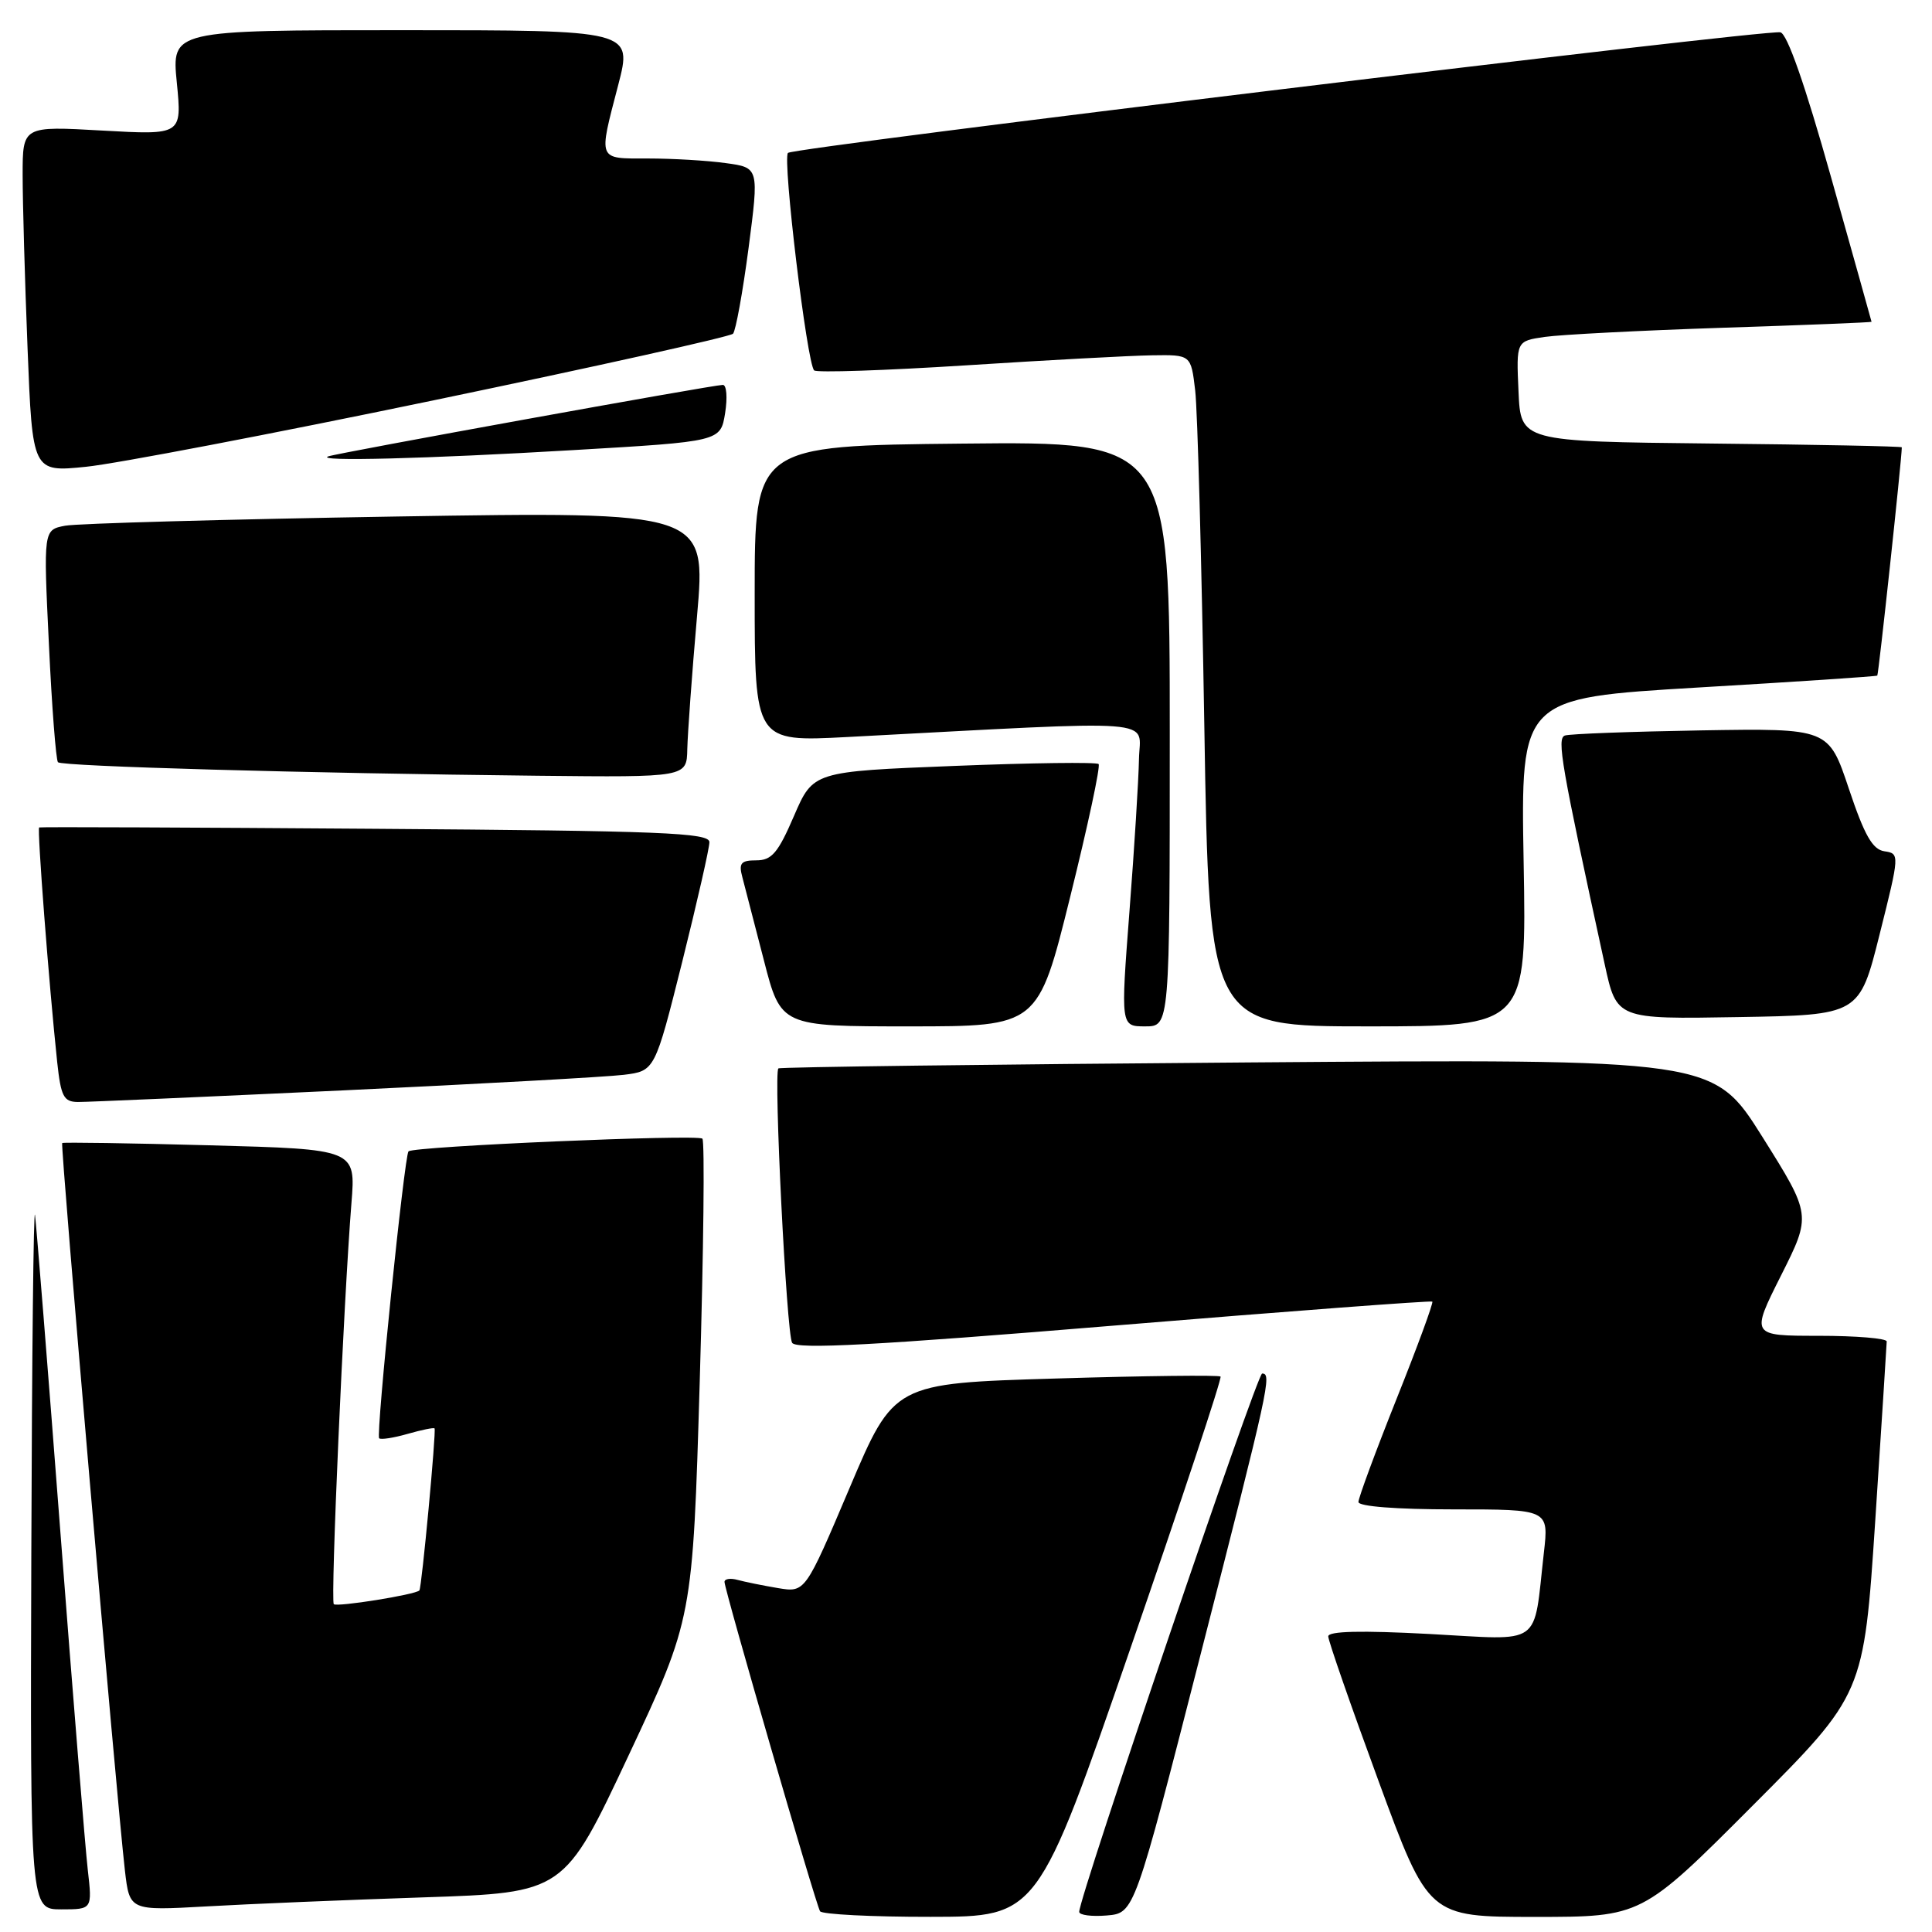 <?xml version="1.0" encoding="UTF-8" standalone="no"?>
<!DOCTYPE svg PUBLIC "-//W3C//DTD SVG 1.1//EN" "http://www.w3.org/Graphics/SVG/1.1/DTD/svg11.dtd" >
<svg xmlns="http://www.w3.org/2000/svg" xmlns:xlink="http://www.w3.org/1999/xlink" version="1.1" viewBox="0 0 256 256">
 <g >
 <path fill="currentColor"
d=" M 149.80 218.38 C 156.57 198.80 161.94 182.60 161.73 182.40 C 161.52 182.19 151.70 182.30 139.90 182.66 C 118.45 183.30 118.45 183.30 112.57 197.17 C 106.69 211.03 106.69 211.03 103.09 210.43 C 101.12 210.10 98.71 209.61 97.75 209.35 C 96.79 209.08 96.00 209.20 96.00 209.61 C 96.00 210.65 108.09 252.32 108.66 253.25 C 108.91 253.66 115.50 254.00 123.31 253.99 C 137.50 253.98 137.50 253.98 149.80 218.38 Z  M 159.14 219.00 C 168.19 183.63 168.54 182.00 167.24 182.00 C 166.56 182.00 143.00 251.34 143.00 253.33 C 143.00 253.76 144.65 253.98 146.66 253.81 C 150.31 253.50 150.31 253.50 159.14 219.00 Z  M 232.24 239.25 C 246.96 224.50 246.96 224.50 248.48 201.50 C 249.31 188.85 249.99 178.16 250.00 177.75 C 250.00 177.34 245.94 177.00 240.99 177.00 C 231.98 177.00 231.98 177.00 236.00 169.00 C 240.02 161.00 240.02 161.00 233.53 150.65 C 227.03 140.31 227.03 140.31 165.27 140.78 C 131.29 141.03 103.34 141.39 103.14 141.57 C 102.49 142.15 104.22 176.73 104.96 177.93 C 105.51 178.82 115.99 178.26 147.59 175.65 C 170.64 173.75 189.63 172.32 189.79 172.47 C 189.95 172.63 187.82 178.44 185.04 185.39 C 182.27 192.34 180.00 198.48 180.00 199.02 C 180.00 199.61 185.01 200.00 192.62 200.00 C 205.23 200.00 205.23 200.00 204.57 205.75 C 203.14 218.37 204.60 217.33 189.40 216.51 C 180.36 216.03 176.00 216.13 176.00 216.83 C 176.00 217.40 178.99 226.00 182.64 235.93 C 189.28 254.00 189.28 254.00 203.40 254.00 C 217.53 254.00 217.53 254.00 232.24 239.25 Z  M 11.63 247.75 C 11.30 244.86 9.66 224.72 8.00 203.00 C 6.34 181.28 4.82 162.38 4.64 161.00 C 4.45 159.62 4.23 179.76 4.15 205.75 C 4.00 253.00 4.00 253.00 8.12 253.00 C 12.23 253.00 12.23 253.00 11.63 247.75 Z  M 56.13 251.41 C 74.75 250.79 74.75 250.79 83.27 232.65 C 91.79 214.50 91.79 214.50 92.72 183.00 C 93.23 165.68 93.39 151.22 93.07 150.88 C 92.51 150.27 54.85 151.89 54.13 152.56 C 53.59 153.07 49.79 190.13 50.24 190.58 C 50.46 190.79 52.15 190.53 54.00 190.00 C 55.85 189.47 57.46 189.14 57.58 189.27 C 57.83 189.55 55.88 210.40 55.57 210.74 C 55.07 211.30 44.64 212.97 44.23 212.56 C 43.78 212.11 45.53 172.44 46.57 159.39 C 47.14 152.28 47.14 152.28 27.82 151.76 C 17.19 151.47 8.38 151.34 8.24 151.46 C 7.98 151.69 15.43 238.11 16.55 247.84 C 17.17 253.18 17.17 253.18 27.33 252.61 C 32.92 252.29 45.88 251.75 56.13 251.41 Z  M 45.50 144.48 C 63.65 143.62 80.36 142.70 82.64 142.42 C 86.77 141.91 86.77 141.91 90.39 127.48 C 92.37 119.54 94.00 112.39 94.00 111.59 C 94.00 110.34 87.69 110.09 49.75 109.82 C 25.41 109.64 5.36 109.56 5.19 109.64 C 4.90 109.77 6.48 130.38 7.58 140.75 C 8.07 145.30 8.44 146.00 10.32 146.02 C 11.52 146.03 27.35 145.33 45.50 144.48 Z  M 141.80 118.86 C 144.14 109.44 145.84 101.51 145.57 101.24 C 145.30 100.97 136.69 101.08 126.42 101.49 C 107.75 102.23 107.75 102.23 105.21 108.11 C 103.10 113.01 102.26 114.00 100.22 114.00 C 98.17 114.00 97.86 114.37 98.37 116.25 C 98.70 117.49 99.98 122.44 101.22 127.25 C 103.47 136.00 103.47 136.00 120.51 136.00 C 137.55 136.00 137.55 136.00 141.80 118.86 Z  M 155.00 97.25 C 155.00 58.50 155.00 58.50 127.50 58.78 C 100.00 59.06 100.00 59.06 100.00 78.68 C 100.00 98.30 100.00 98.30 112.25 97.66 C 154.74 95.42 151.01 95.14 150.92 100.60 C 150.87 103.29 150.31 112.36 149.66 120.75 C 148.49 136.00 148.49 136.00 151.74 136.00 C 155.00 136.00 155.00 136.00 155.00 97.25 Z  M 201.89 114.25 C 201.50 92.50 201.50 92.50 225.00 91.10 C 237.93 90.34 248.61 89.63 248.75 89.52 C 248.92 89.39 251.98 60.95 252.00 59.27 C 252.00 59.14 240.64 58.91 226.75 58.77 C 201.50 58.50 201.50 58.50 201.21 51.85 C 200.91 45.19 200.91 45.19 204.71 44.64 C 206.79 44.34 217.39 43.79 228.25 43.43 C 239.11 43.08 247.99 42.72 247.99 42.64 C 247.98 42.56 245.57 33.95 242.63 23.50 C 239.16 11.15 236.80 4.42 235.90 4.28 C 233.64 3.91 105.13 19.53 104.41 20.26 C 103.66 21.01 106.93 48.19 107.88 49.08 C 108.22 49.40 117.28 49.09 128.00 48.41 C 138.72 47.72 149.82 47.12 152.66 47.08 C 157.81 47.00 157.81 47.00 158.37 51.75 C 158.68 54.36 159.22 74.39 159.58 96.25 C 160.23 136.00 160.23 136.00 181.26 136.00 C 202.28 136.00 202.28 136.00 201.89 114.25 Z  M 249.06 123.80 C 251.72 113.20 251.72 113.10 249.70 112.80 C 248.12 112.57 247.05 110.69 244.98 104.50 C 242.30 96.50 242.30 96.50 225.40 96.78 C 216.11 96.94 207.99 97.24 207.36 97.46 C 206.26 97.84 206.86 101.27 212.63 127.77 C 214.21 135.05 214.21 135.05 230.29 134.77 C 246.38 134.50 246.38 134.50 249.06 123.80 Z  M 91.07 99.25 C 91.12 97.19 91.69 89.26 92.36 81.64 C 93.57 67.78 93.57 67.78 52.54 68.44 C 29.97 68.81 10.21 69.36 8.63 69.66 C 5.75 70.21 5.75 70.21 6.48 85.36 C 6.87 93.69 7.42 100.72 7.68 101.00 C 8.21 101.55 40.47 102.46 71.25 102.79 C 91.00 103.00 91.00 103.00 91.07 99.25 Z  M 57.48 53.04 C 78.92 48.58 96.77 44.61 97.13 44.22 C 97.49 43.82 98.42 38.71 99.19 32.86 C 100.58 22.21 100.58 22.21 96.15 21.61 C 93.71 21.27 89.08 21.00 85.86 21.00 C 79.12 21.00 79.28 21.39 81.92 11.25 C 83.80 4.00 83.80 4.00 53.27 4.00 C 22.74 4.00 22.74 4.00 23.43 10.95 C 24.11 17.89 24.11 17.89 13.56 17.30 C 3.00 16.70 3.00 16.70 3.00 23.19 C 3.00 26.76 3.29 37.08 3.65 46.12 C 4.30 62.57 4.30 62.57 11.40 61.85 C 15.30 61.46 36.04 57.50 57.48 53.04 Z  M 75.99 59.64 C 95.47 58.50 95.47 58.50 96.08 54.75 C 96.41 52.69 96.28 51.00 95.78 51.00 C 94.50 51.00 44.72 60.02 43.50 60.47 C 41.62 61.17 56.47 60.79 75.99 59.64 Z "/>
</g>
</svg>